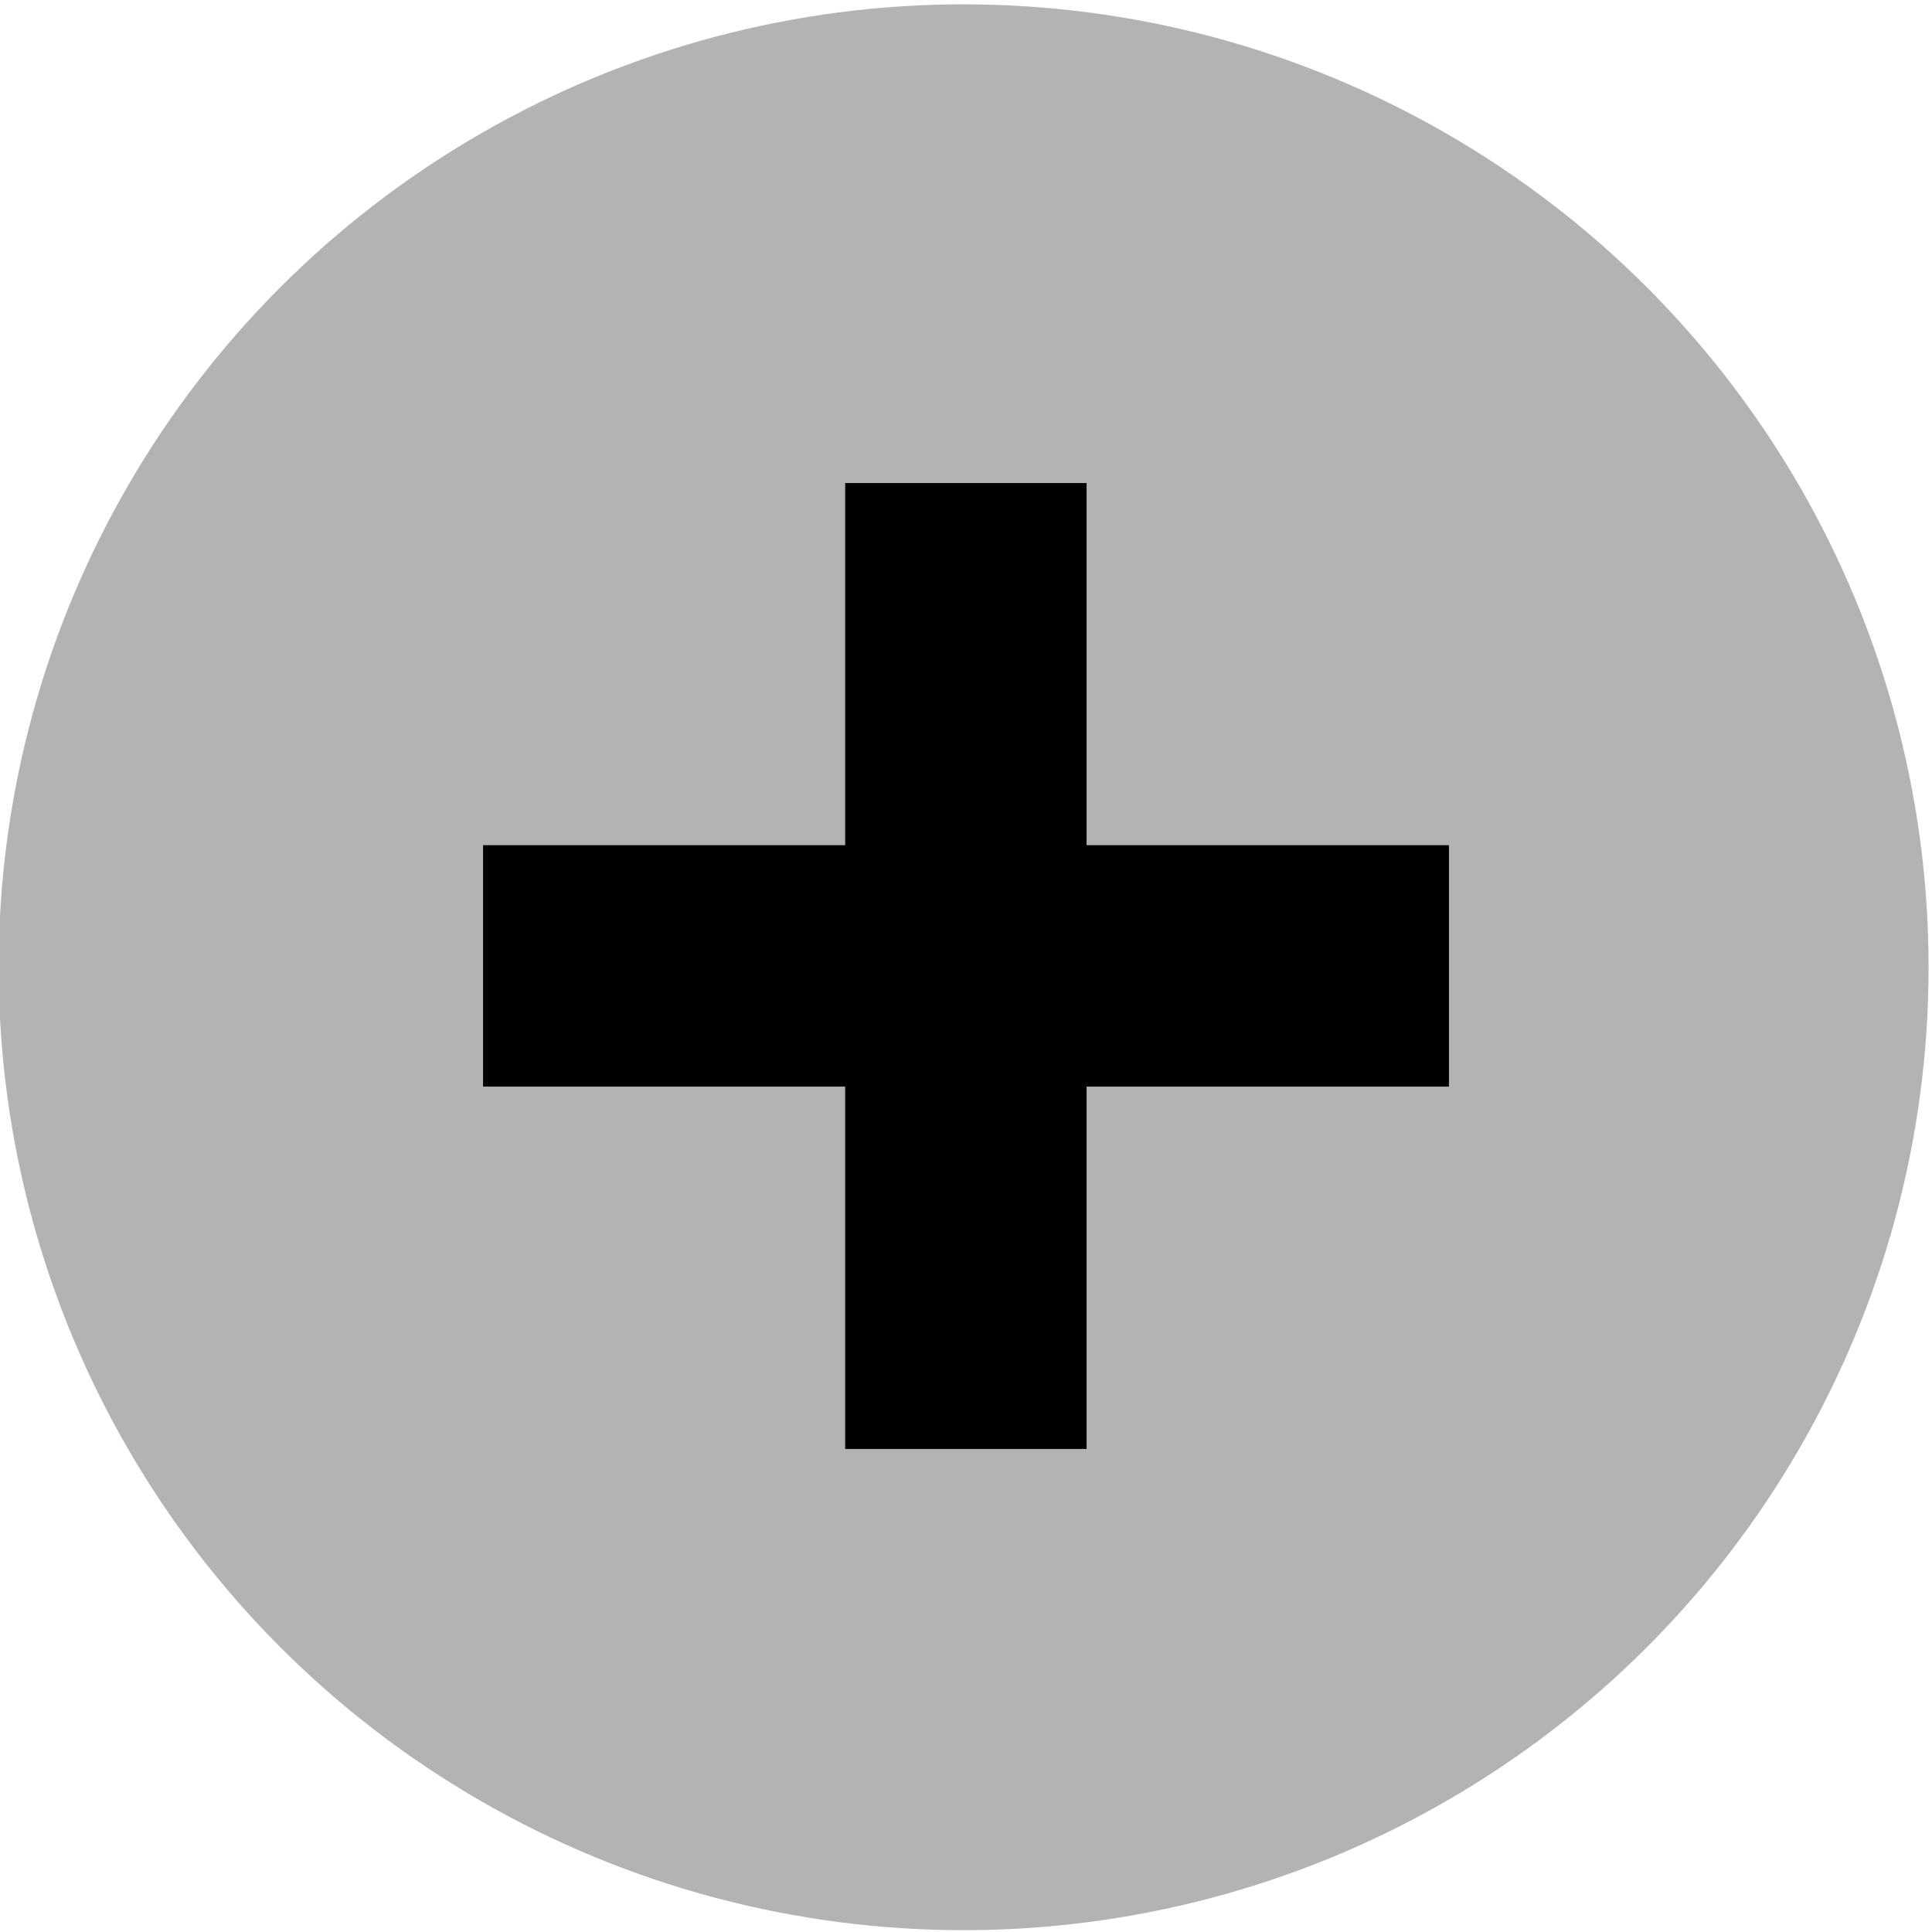 <?xml version="1.0" encoding="UTF-8" standalone="no"?>
<!-- Created with Inkscape (http://www.inkscape.org/) -->

<svg
   width="32"
   height="32"
   viewBox="0 0 8.467 8.467"
   version="1.1"
   id="svg5"
   inkscape:version="1.2.1 (9c6d41e410, 2022-07-14, custom)"
   sodipodi:docname="addBtn.svg"
   xmlns:inkscape="http://www.inkscape.org/namespaces/inkscape"
   xmlns:sodipodi="http://sodipodi.sourceforge.net/DTD/sodipodi-0.dtd"
   xmlns="http://www.w3.org/2000/svg"
   xmlns:svg="http://www.w3.org/2000/svg">
  <sodipodi:namedview
     id="namedview7"
     pagecolor="#ffffff"
     bordercolor="#999999"
     borderopacity="1"
     inkscape:showpageshadow="0"
     inkscape:pageopacity="0"
     inkscape:pagecheckerboard="false"
     inkscape:deskcolor="#d1d1d1"
     inkscape:document-units="px"
     showgrid="false"
     showguides="true"
     inkscape:zoom="24.829854"
     inkscape:cx="14.800731"
     inkscape:cy="16.149914"
     inkscape:window-width="1920"
     inkscape:window-height="1037"
     inkscape:window-x="0"
     inkscape:window-y="18"
     inkscape:window-maximized="1"
     inkscape:current-layer="layer1">
    <sodipodi:guide
       position="4.233,4.233"
       orientation="-1,0"
       id="guide117"
       inkscape:locked="false"
       inkscape:label=""
       inkscape:color="rgb(0,134,229)" />
    <sodipodi:guide
       position="4.233,4.233"
       orientation="0,1"
       id="guide119"
       inkscape:locked="false"
       inkscape:label=""
       inkscape:color="rgb(0,134,229)" />
  </sodipodi:namedview>
  <defs
     id="defs2" />
  <g
     inkscape:label="Layer 1"
     inkscape:groupmode="layer"
     id="layer1">
    <ellipse
       style="fill:#b3b3b3;stroke-width:0.265"
       id="path223"
       cx="4.223"
       cy="4.239"
       rx="4.229"
       ry="4.22"
       sodipodi:insensitive="true"
       inkscape:label="circle" />
    <g
       id="g325"
       inkscape:label="Plus">
      <rect
         style="fill:#000000;stroke-width:0.244"
         id="rect91"
         width="1.058"
         height="4.233"
         x="3.704"
         y="2.117"
         inkscape:label="rect91" />
      <rect
         style="fill:#000000;stroke-width:0.244"
         id="rect91-3"
         width="1.058"
         height="4.233"
         x="3.704"
         y="-6.35"
         transform="rotate(90)" />
    </g>
  </g>
</svg>
